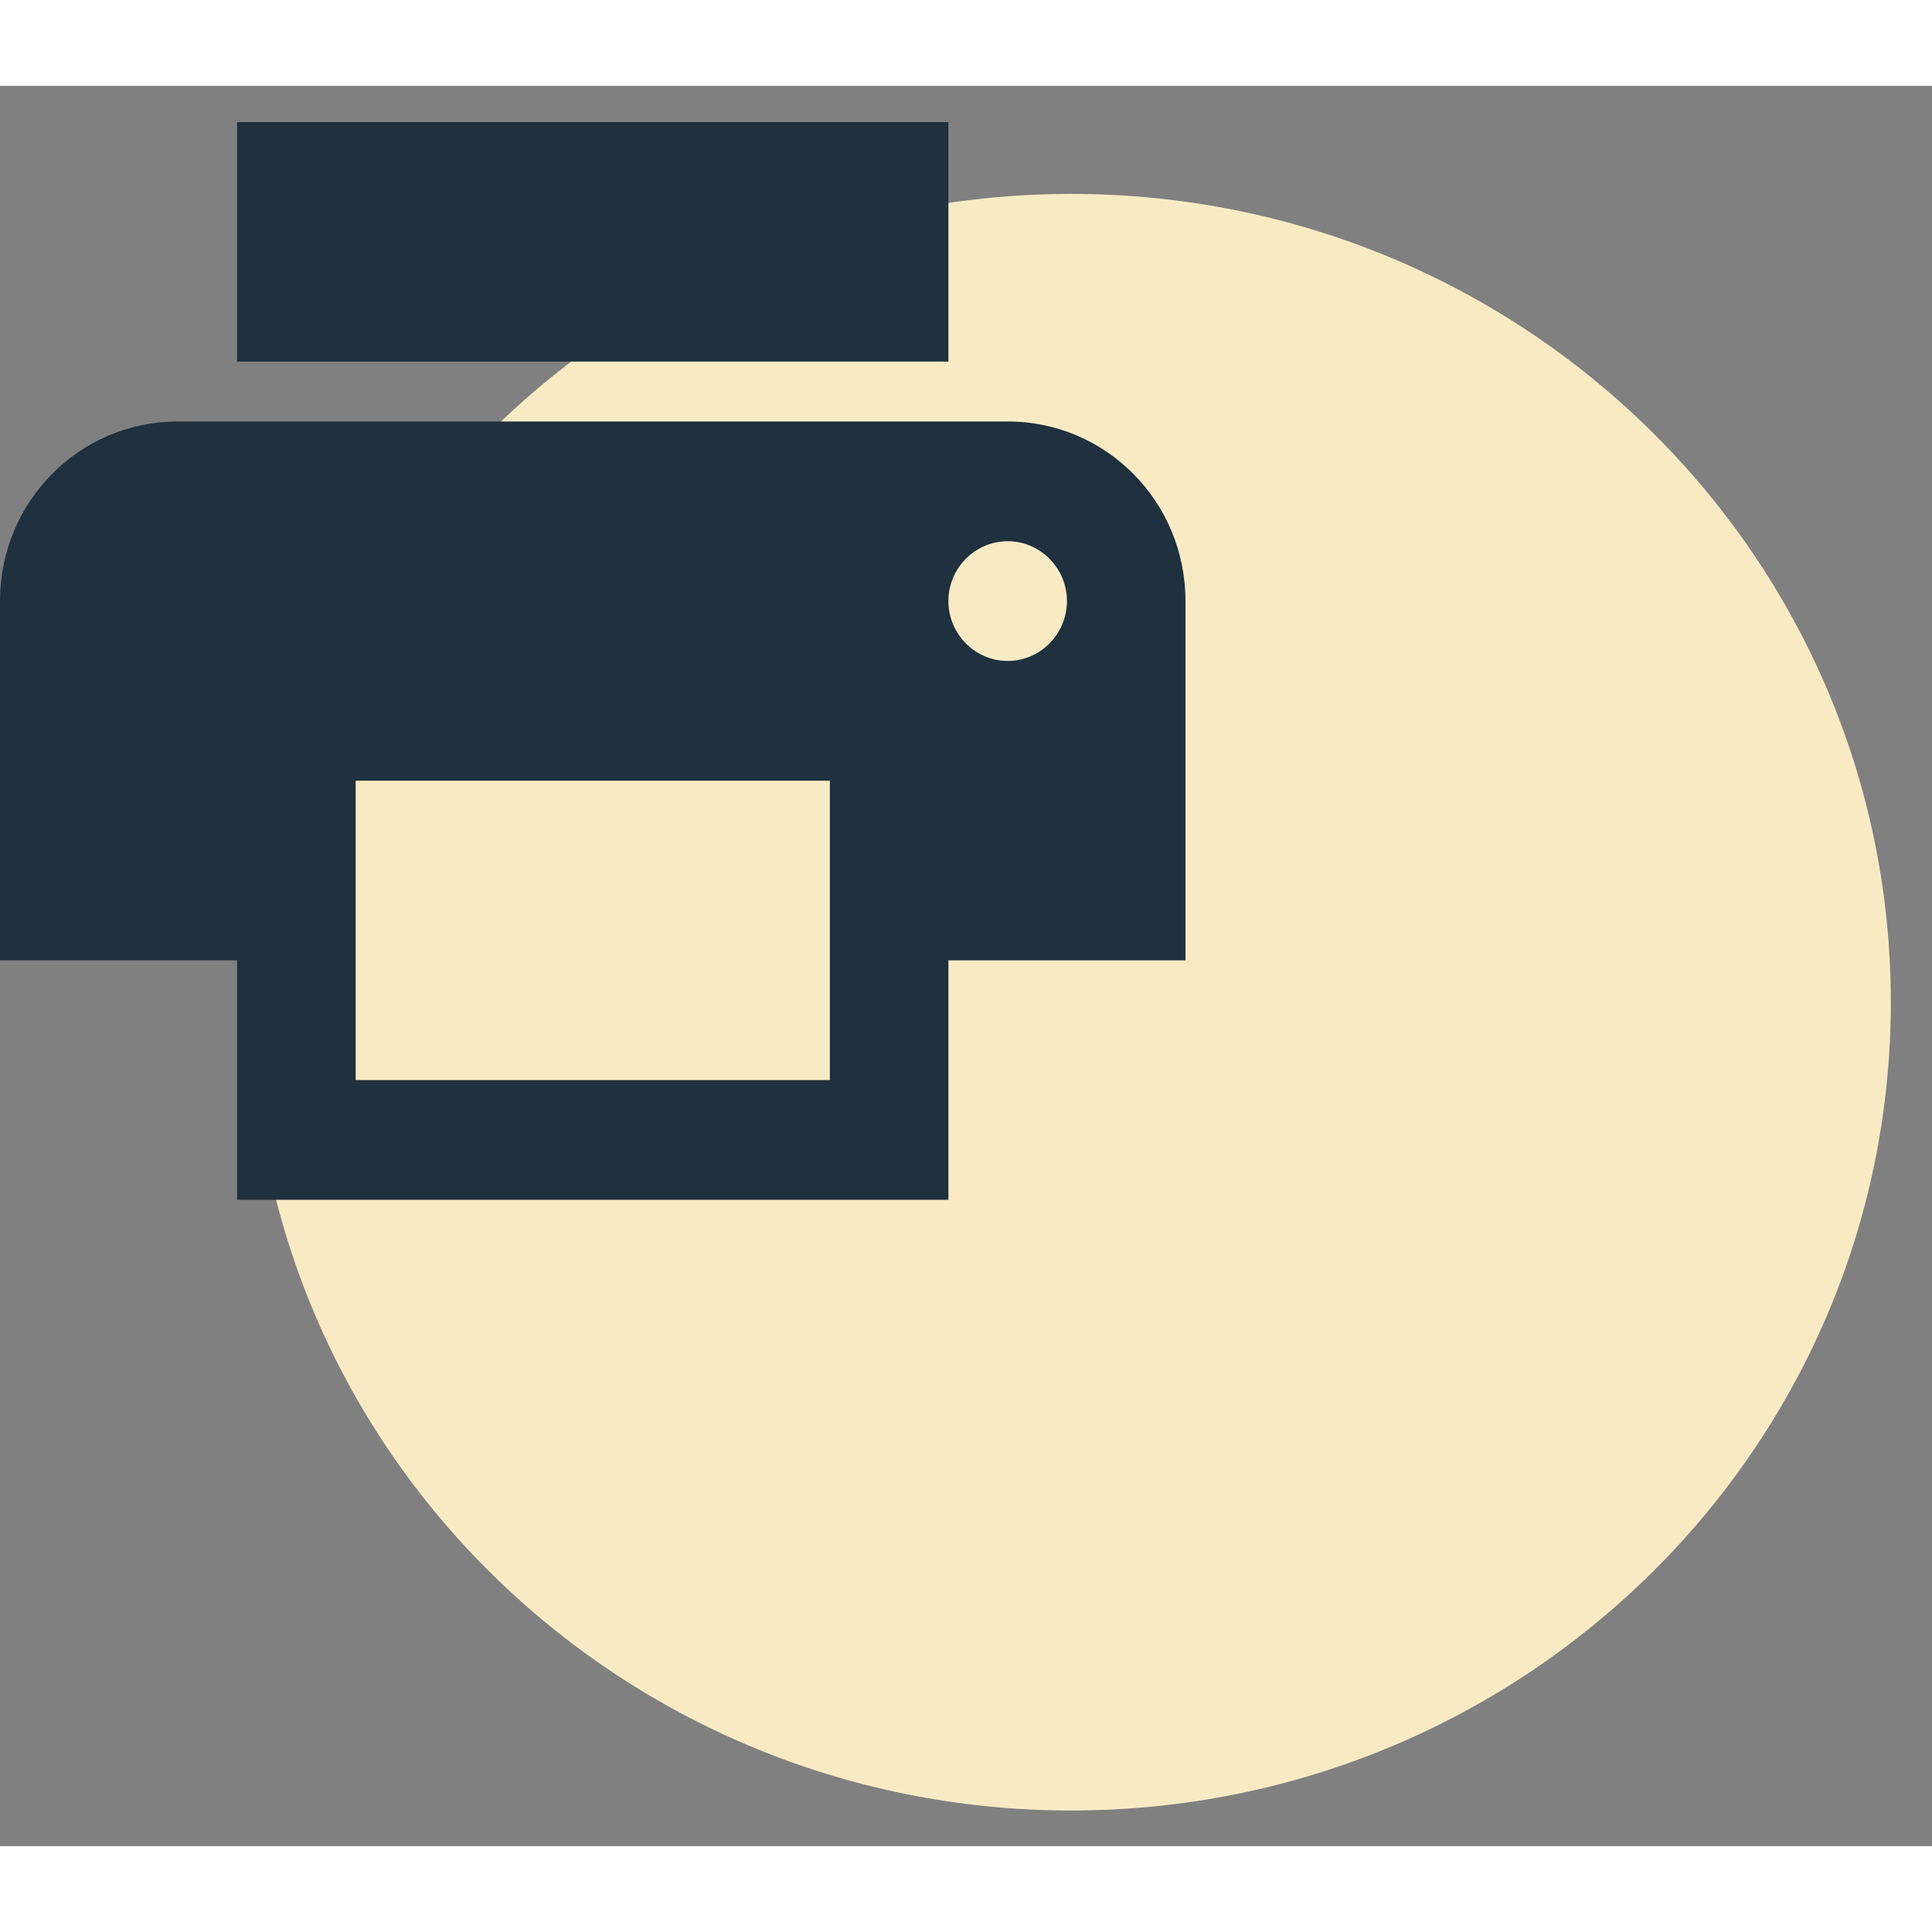 <svg width="45" height="45" viewBox="0 0 45 41" fill="none" xmlns="http://www.w3.org/2000/svg">
<rect x="0" y="0" width="45" height="41" fill="#808080" stroke="none"/>
<path fill-rule="evenodd" clip-rule="evenodd" d="M24.949 40.17C35.493 40.17 44.041 31.741 44.041 21.344C44.041 10.946 35.493 2.517 24.949 2.517C14.405 2.517 5.857 10.946 5.857 21.344C5.857 31.741 14.405 40.17 24.949 40.17Z" fill="#F8EBC4"/>
<path d="M23.471 7.817H4.142C1.85 7.817 0 9.685 0 12V20.368H5.522V25.946H22.09V20.368H27.612V12C27.612 9.685 25.762 7.817 23.471 7.817ZM19.329 23.157H8.284V16.184H19.329V23.157ZM23.471 13.395C22.711 13.395 22.09 12.767 22.09 12C22.09 11.233 22.711 10.606 23.471 10.606C24.23 10.606 24.851 11.233 24.851 12C24.851 12.767 24.23 13.395 23.471 13.395ZM22.09 0.844H5.522V6.422H22.09V0.844Z" fill="#1F303E"/>
</svg>